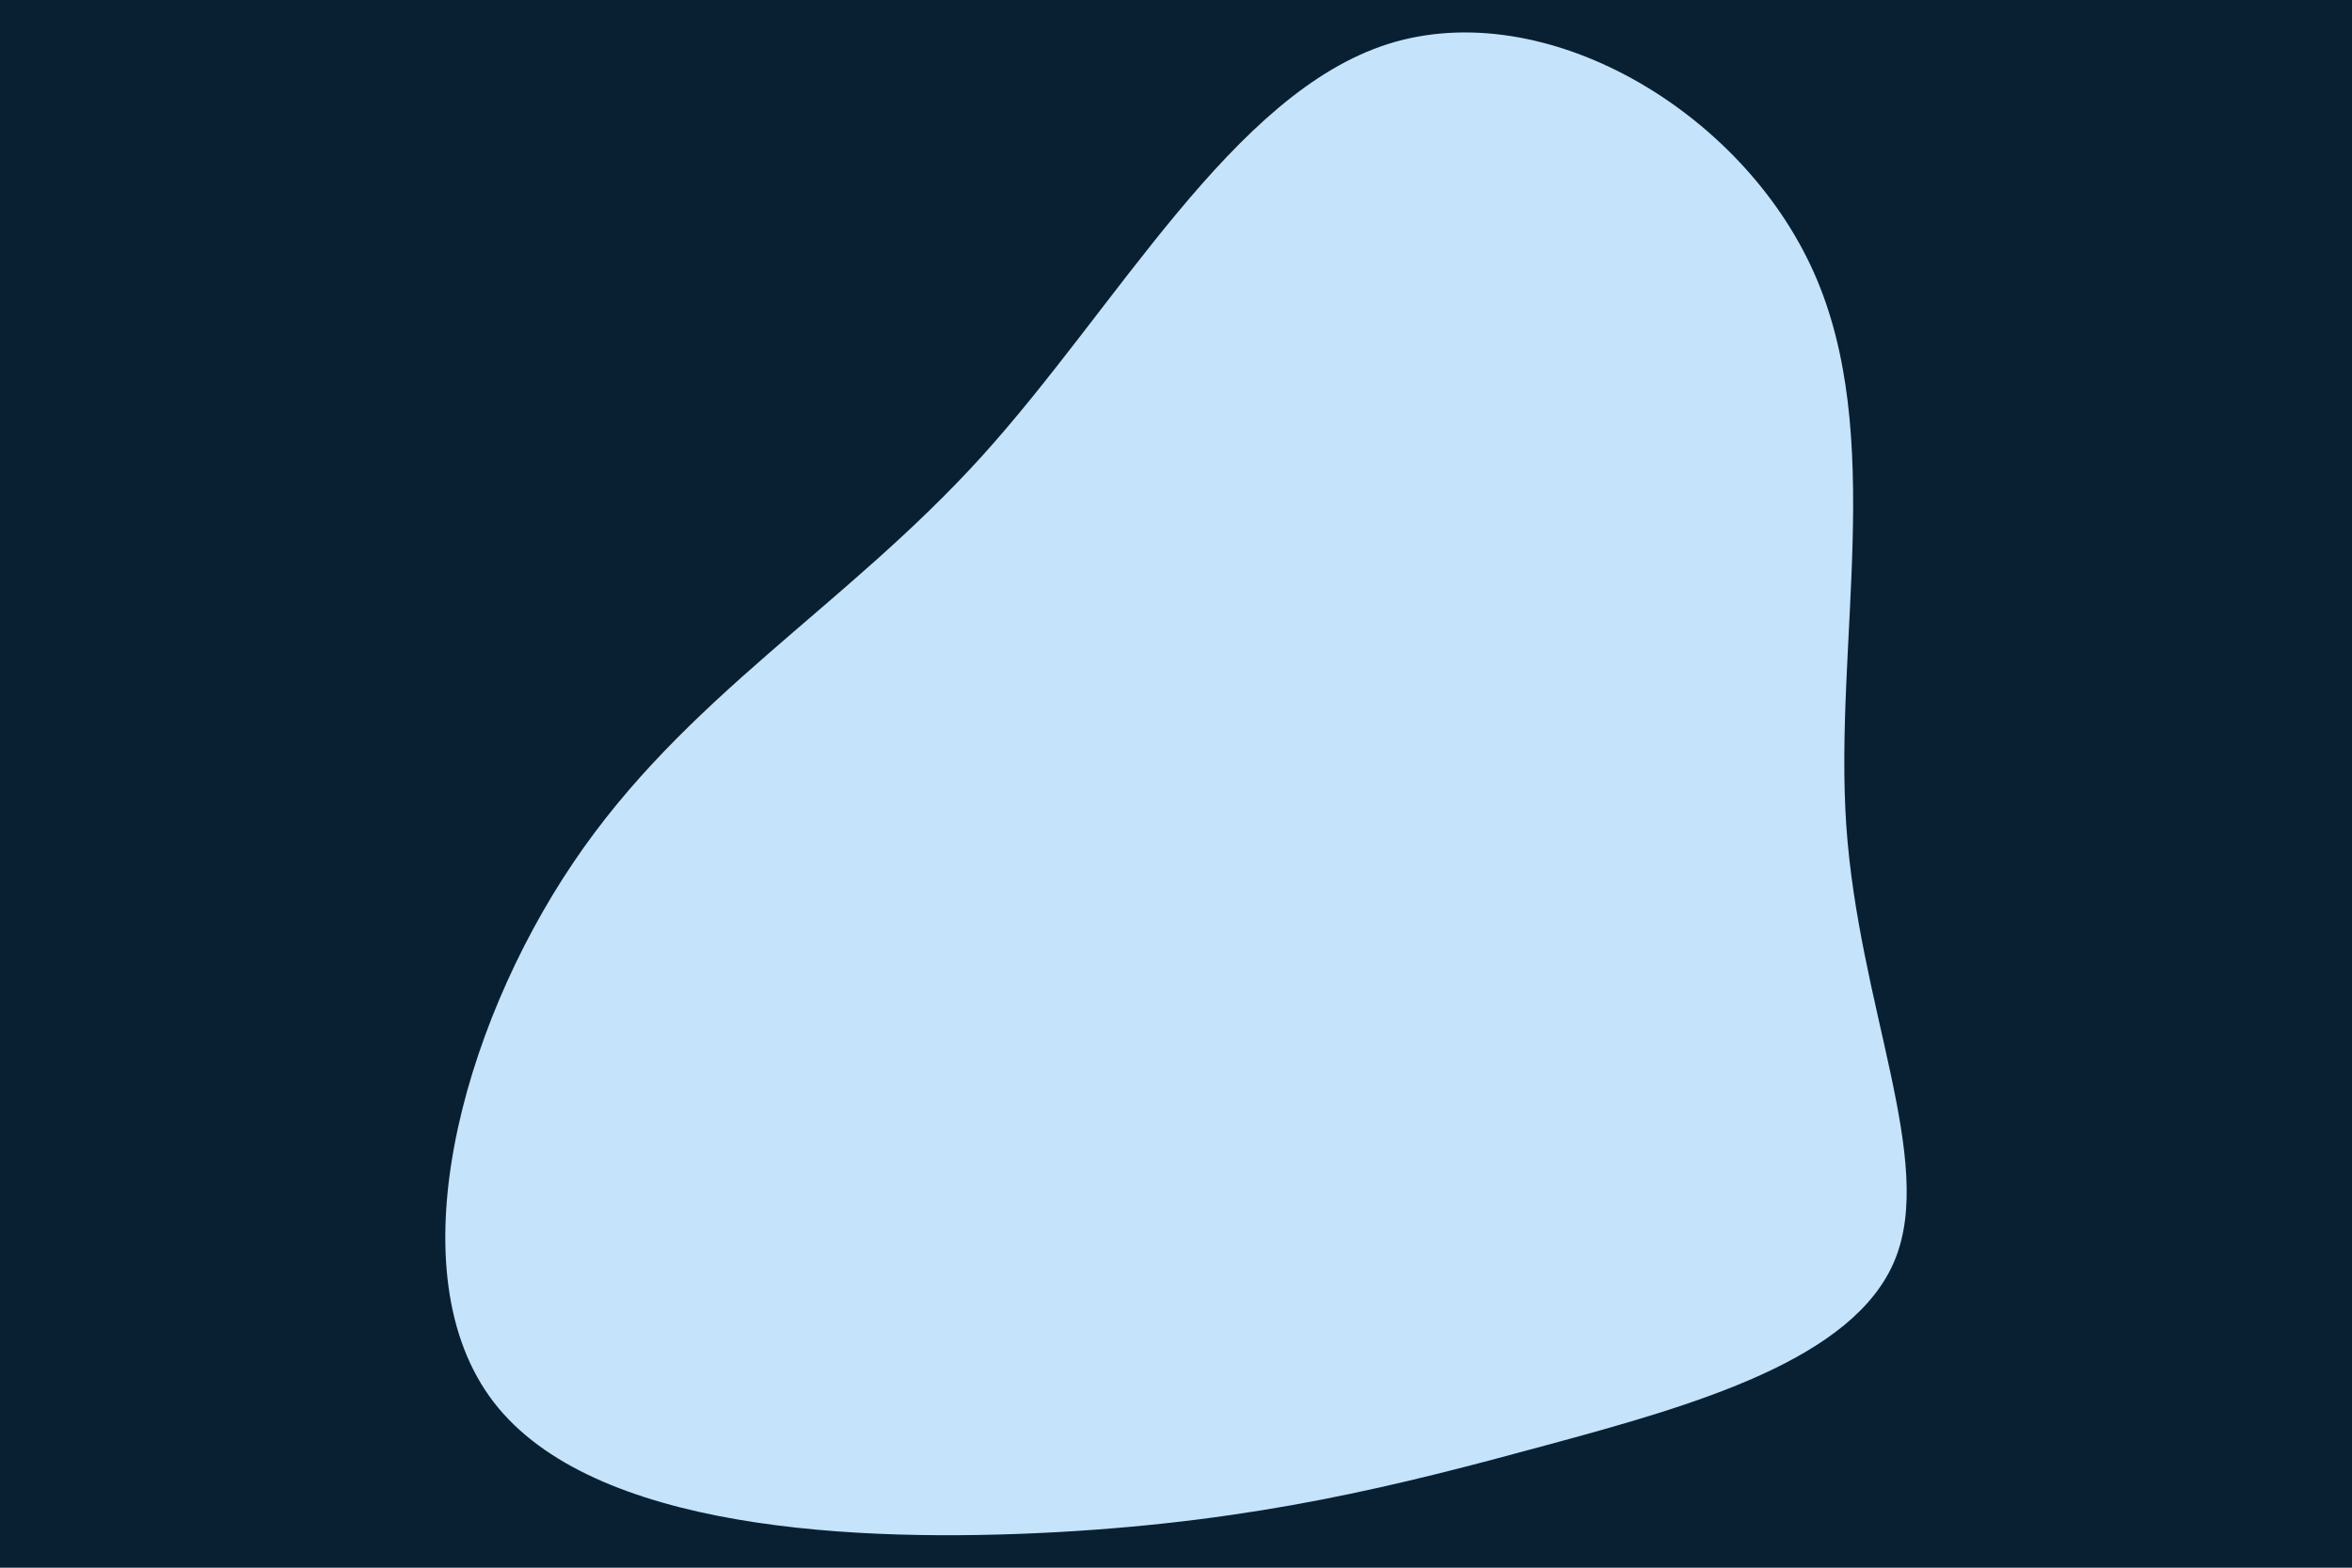 <svg id="visual" viewBox="0 0 900 600" width="900" height="600" xmlns="http://www.w3.org/2000/svg" xmlns:xlink="http://www.w3.org/1999/xlink" version="1.1"><rect x="0" y="0" width="900" height="600" fill="#082032"></rect><g transform="translate(515.582 355.894)"><path d="M178.5 -251.6C206.2 -189.5 186.2 -109.4 190.9 -40C195.7 29.5 225.1 88.2 209.5 126.3C193.9 164.4 133.2 181.8 76.2 197.2C19.3 212.7 -34 226.2 -111 230.5C-188 234.7 -288.9 229.9 -326.7 180.7C-364.5 131.5 -339.3 38.1 -296.3 -25.6C-253.4 -89.3 -192.6 -123.2 -140.2 -180.9C-87.8 -238.7 -43.9 -320.3 15.7 -339.1C75.4 -357.9 150.8 -313.8 178.5 -251.6" fill="#c5e3fb"></path></g></svg>